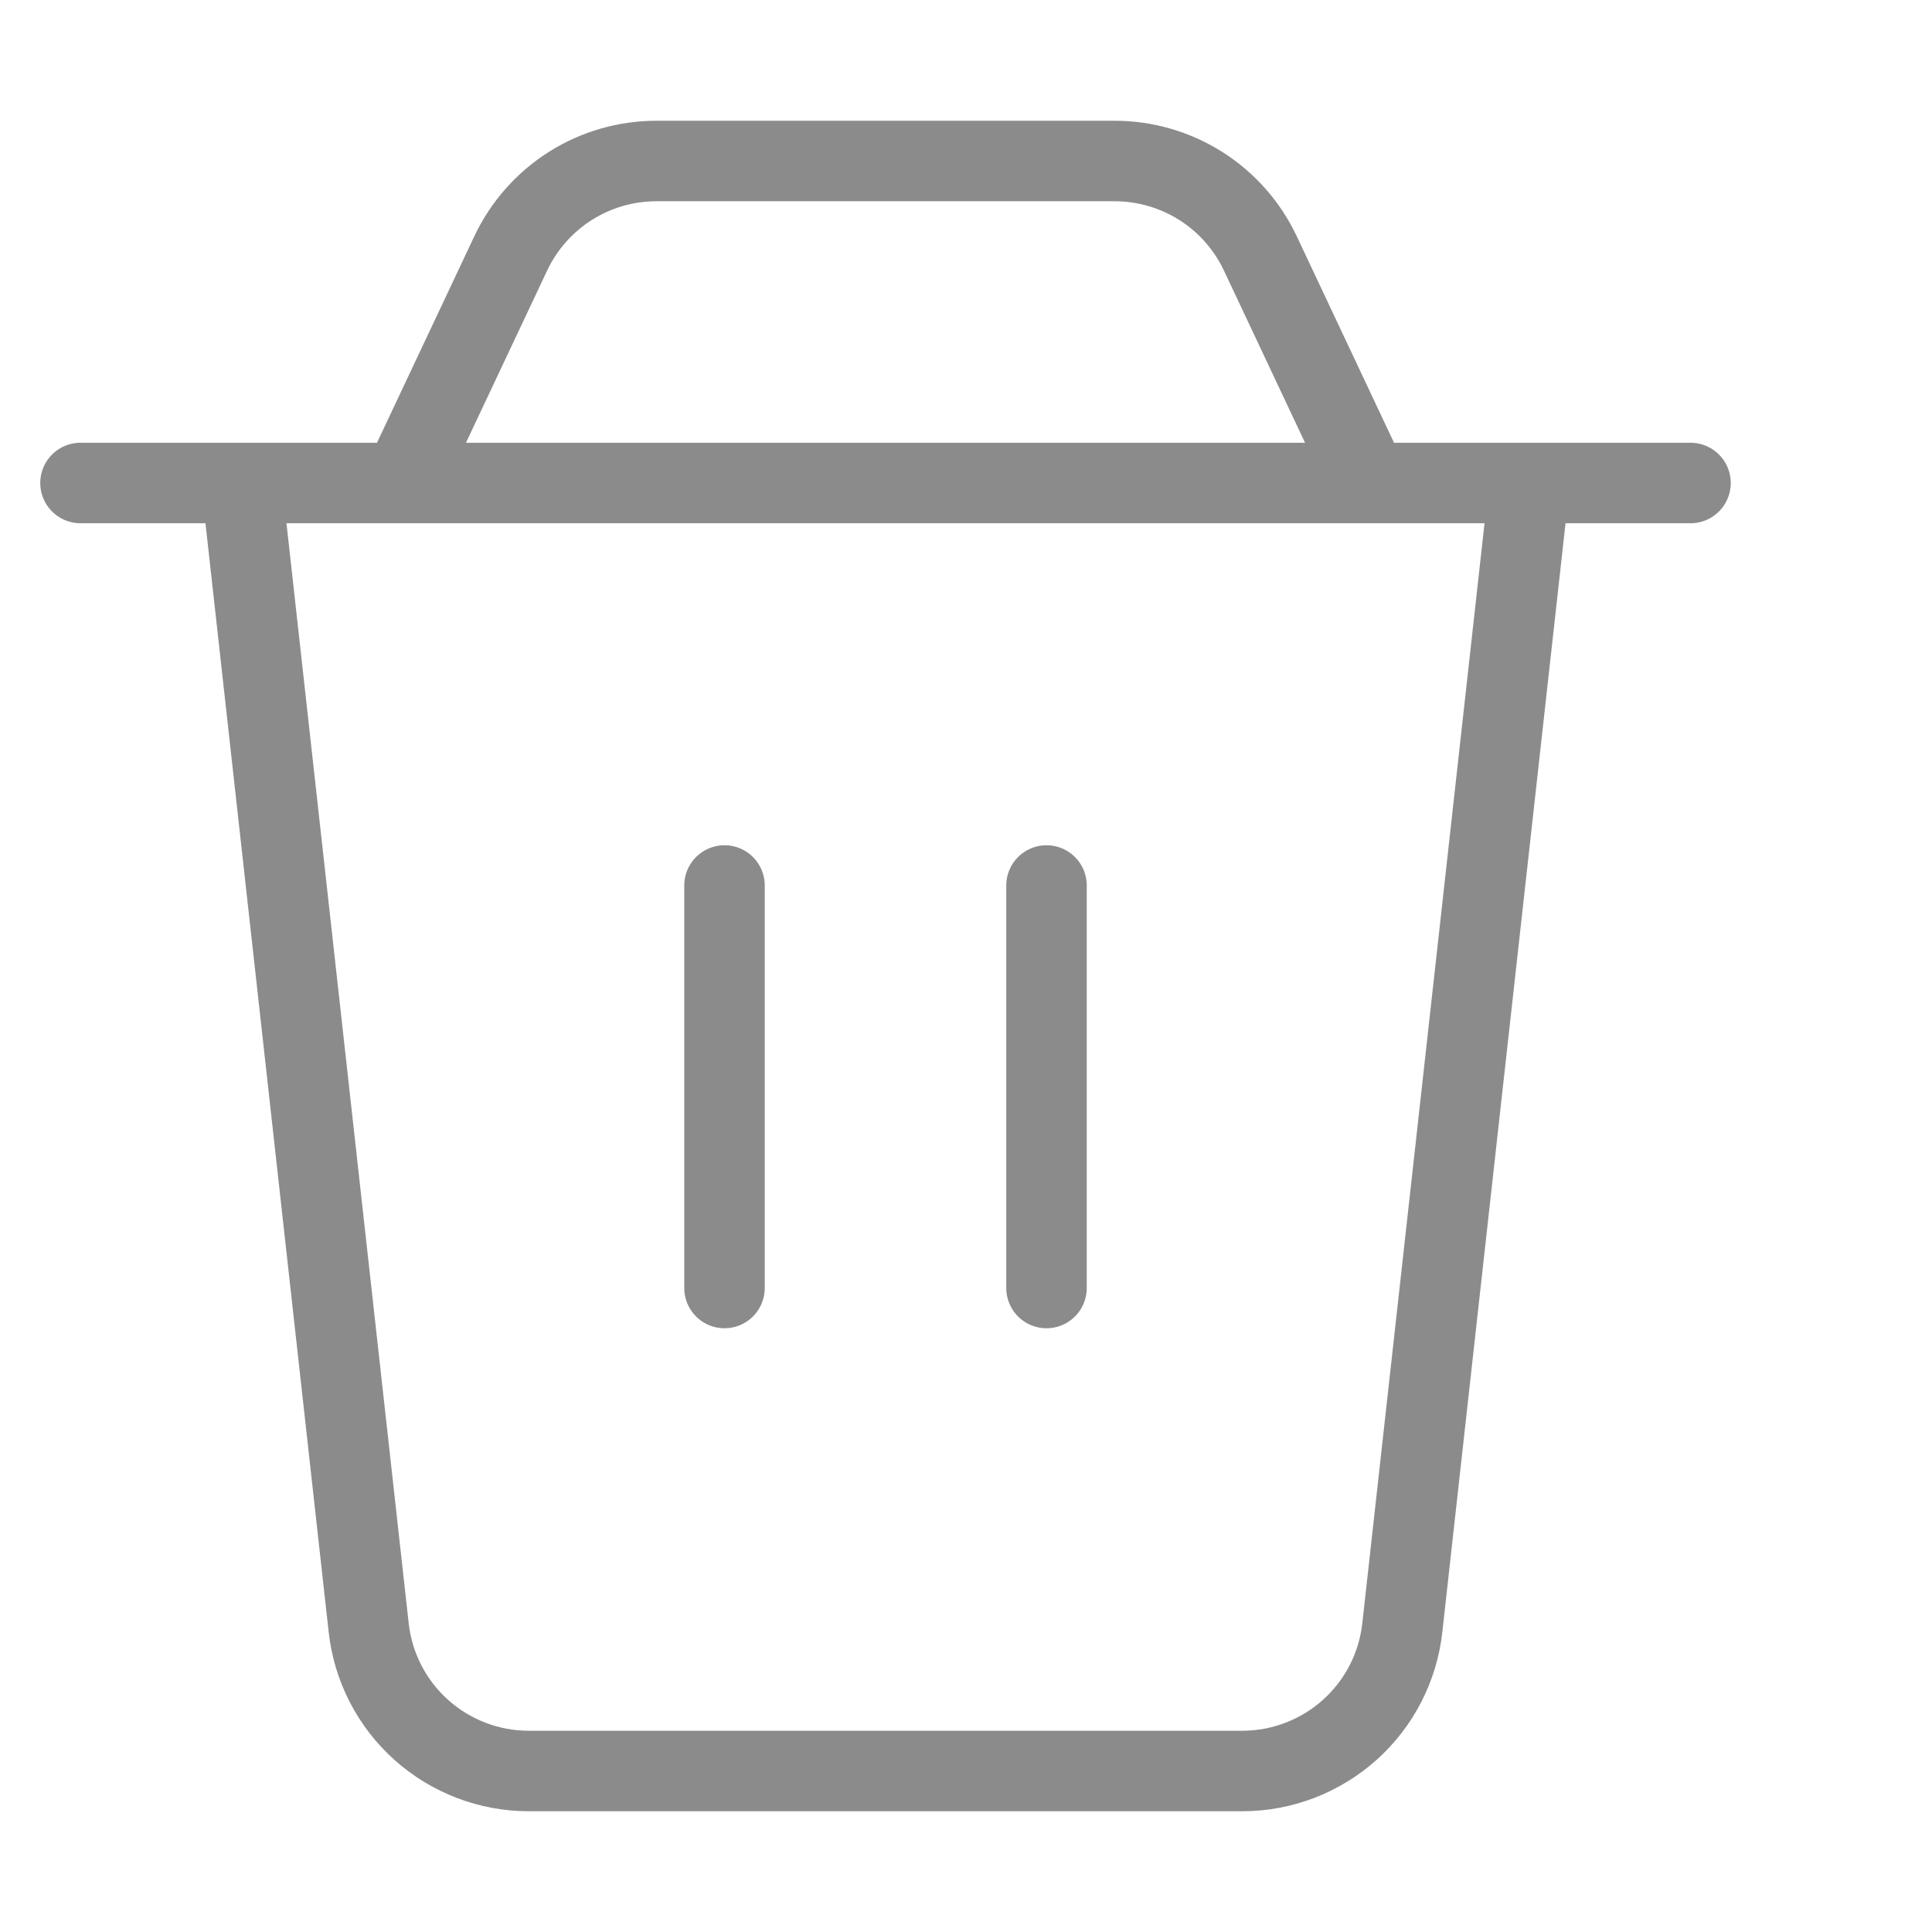 <svg width="24" height="24" viewBox="0 0 24 24" fill="none" xmlns="http://www.w3.org/2000/svg">
<path d="M13 11V16M3 6H19L17.42 20.22C17.366 20.709 17.133 21.162 16.766 21.49C16.399 21.818 15.924 22 15.432 22H6.568C6.076 22 5.601 21.818 5.234 21.49C4.867 21.162 4.634 20.709 4.58 20.22L3 6ZM6.345 3.147C6.507 2.804 6.763 2.514 7.083 2.311C7.403 2.108 7.775 2 8.154 2H13.846C14.225 2 14.597 2.108 14.918 2.311C15.238 2.514 15.494 2.804 15.656 3.147L17 6H5L6.345 3.147V3.147ZM1 6H21H1ZM9 11V16V11Z" stroke="#8B8B8B" stroke-linecap="round" stroke-linejoin="round"/>
</svg>

